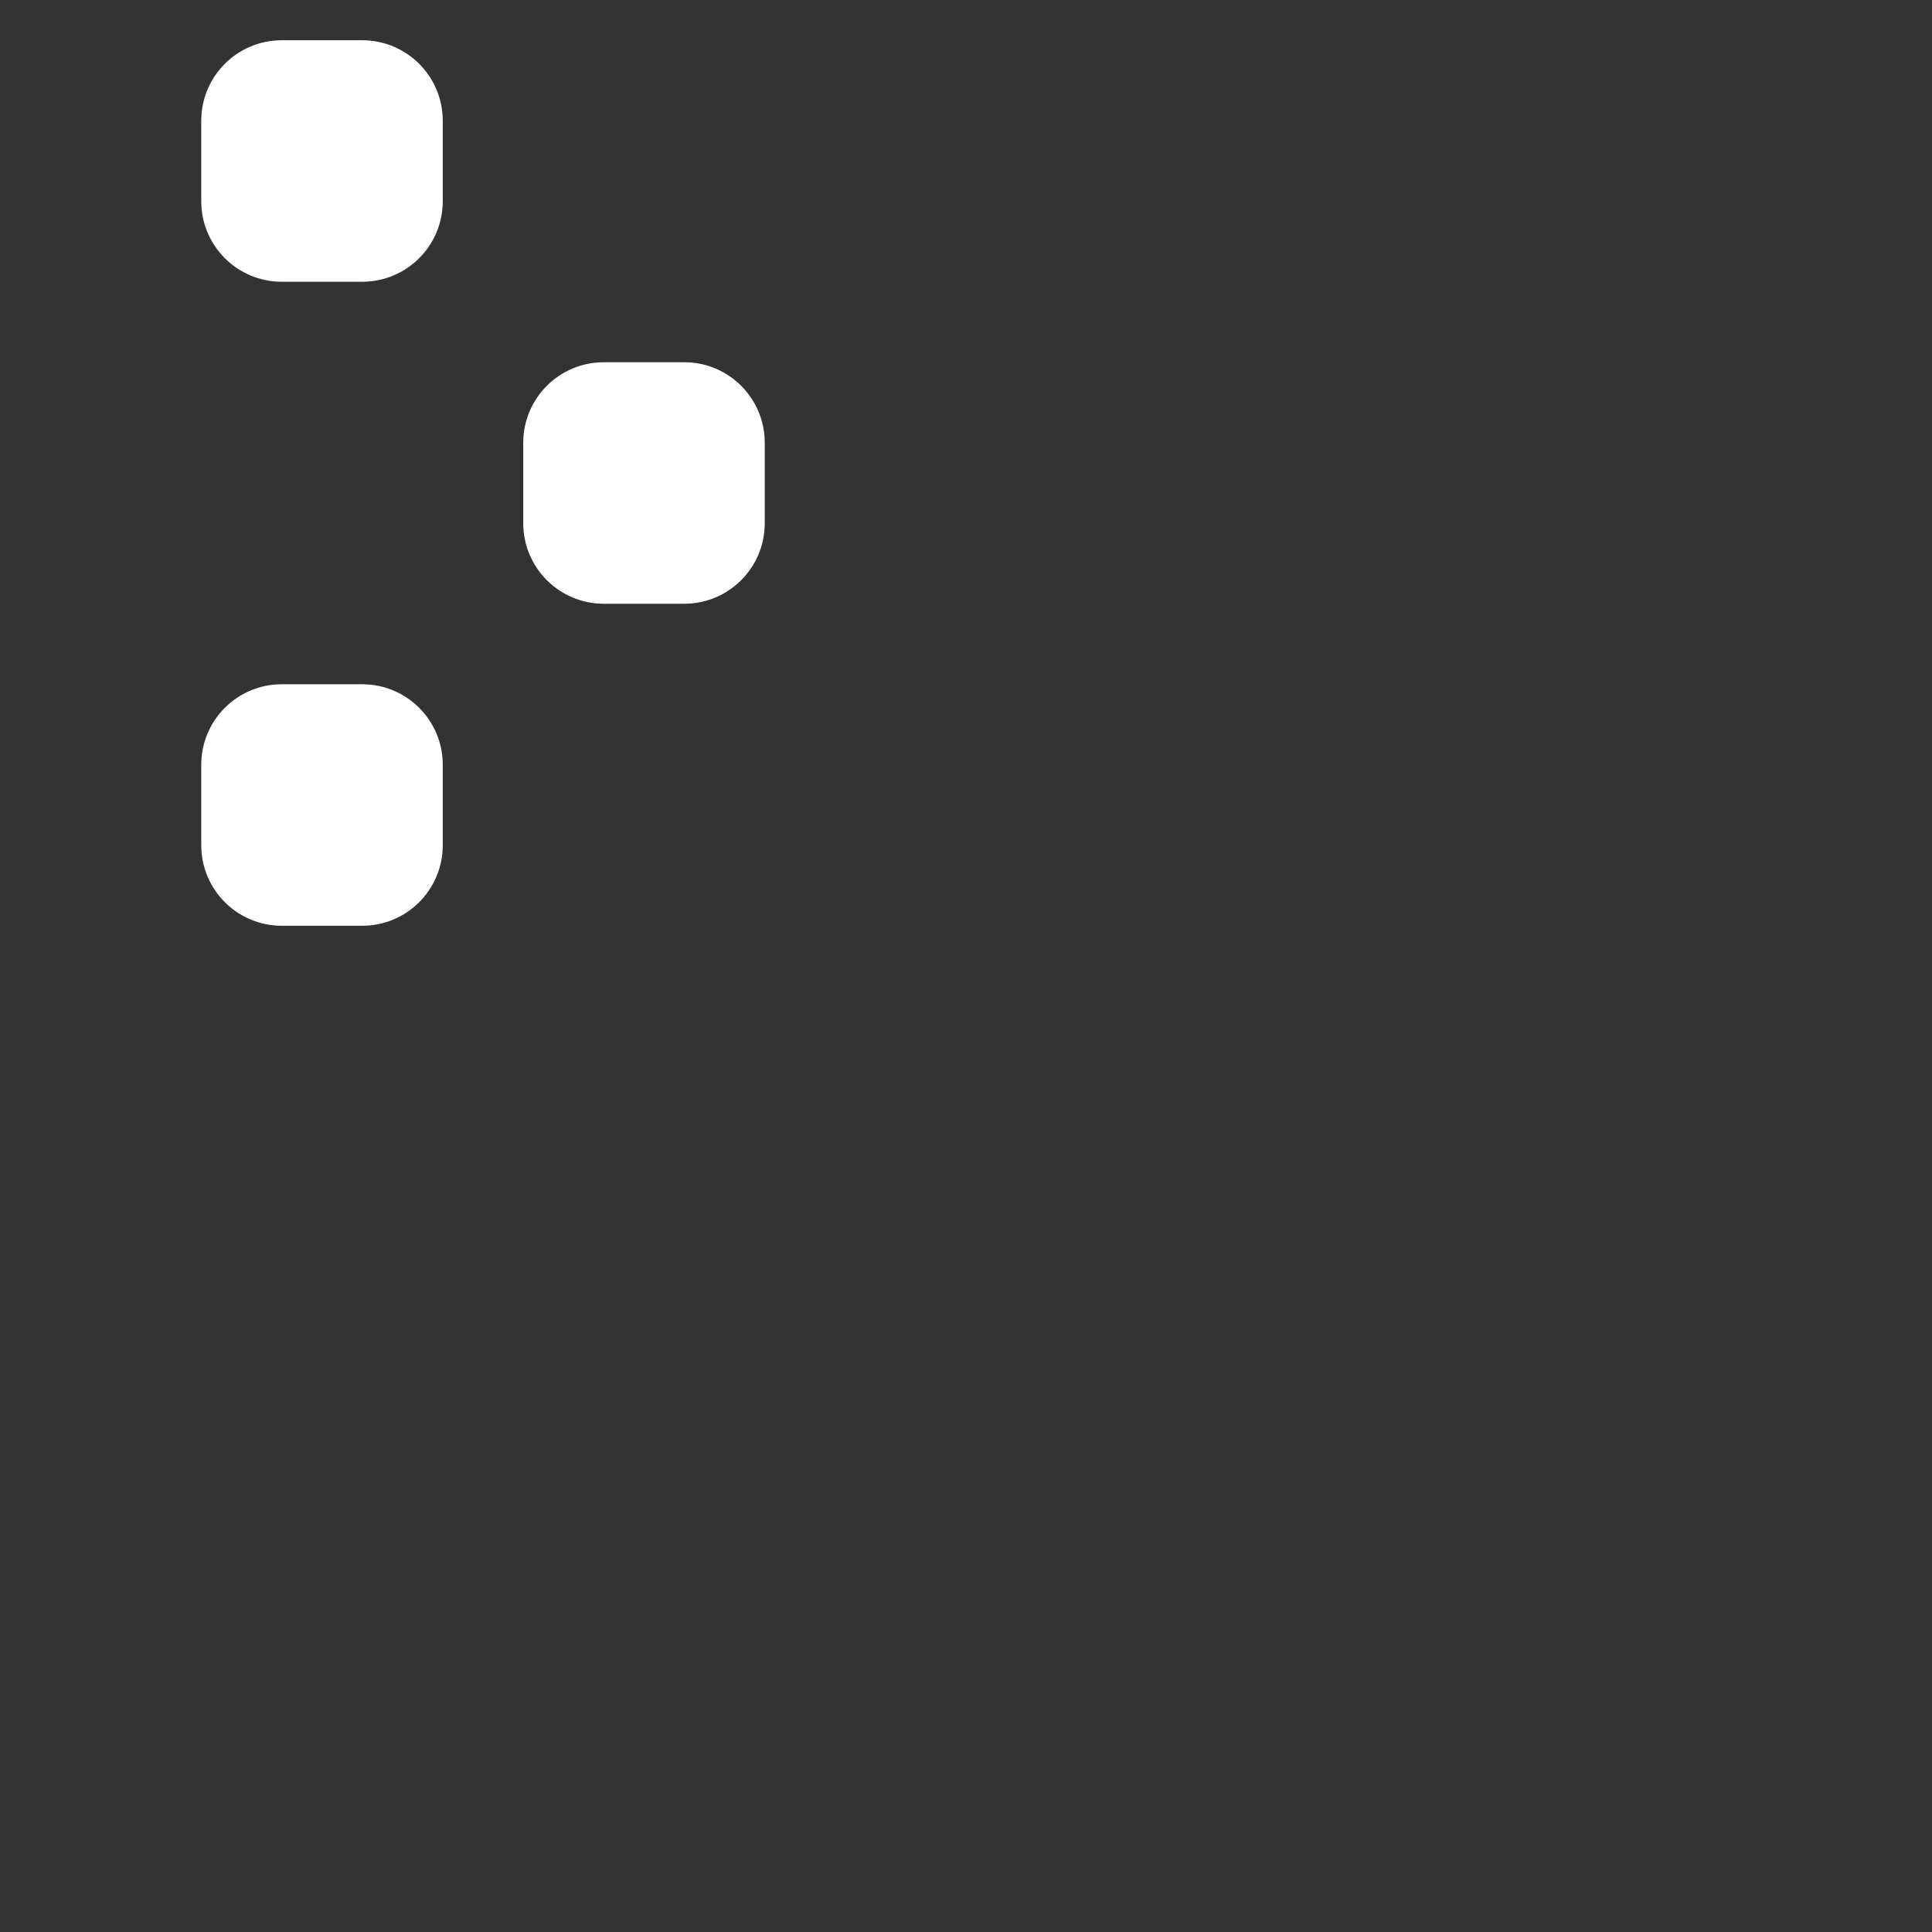 <svg xmlns="http://www.w3.org/2000/svg" width="48" height="48" fill="#fff" viewBox="0 0 48 48"><rect x="0" y="0" width="48" height="48" fill="#333333" stroke="none"/><path d="M5 3C5 1.895 5.895 1 7 1H9C10.105 1 11 1.895 11 3V5C11 6.105 10.105 7 9 7H7C5.895 7 5 6.105 5 5V3Z"/><path d="M13 11C13 9.895 13.895 9 15 9H17C18.105 9 19 9.895 19 11V13C19 14.105 18.105 15 17 15H15C13.895 15 13 14.105 13 13V11Z"/><path d="M7 17C5.895 17 5 17.895 5 19V21C5 22.105 5.895 23 7 23H9C10.105 23 11 22.105 11 21V19C11 17.895 10.105 17 9 17H7Z"/></svg>